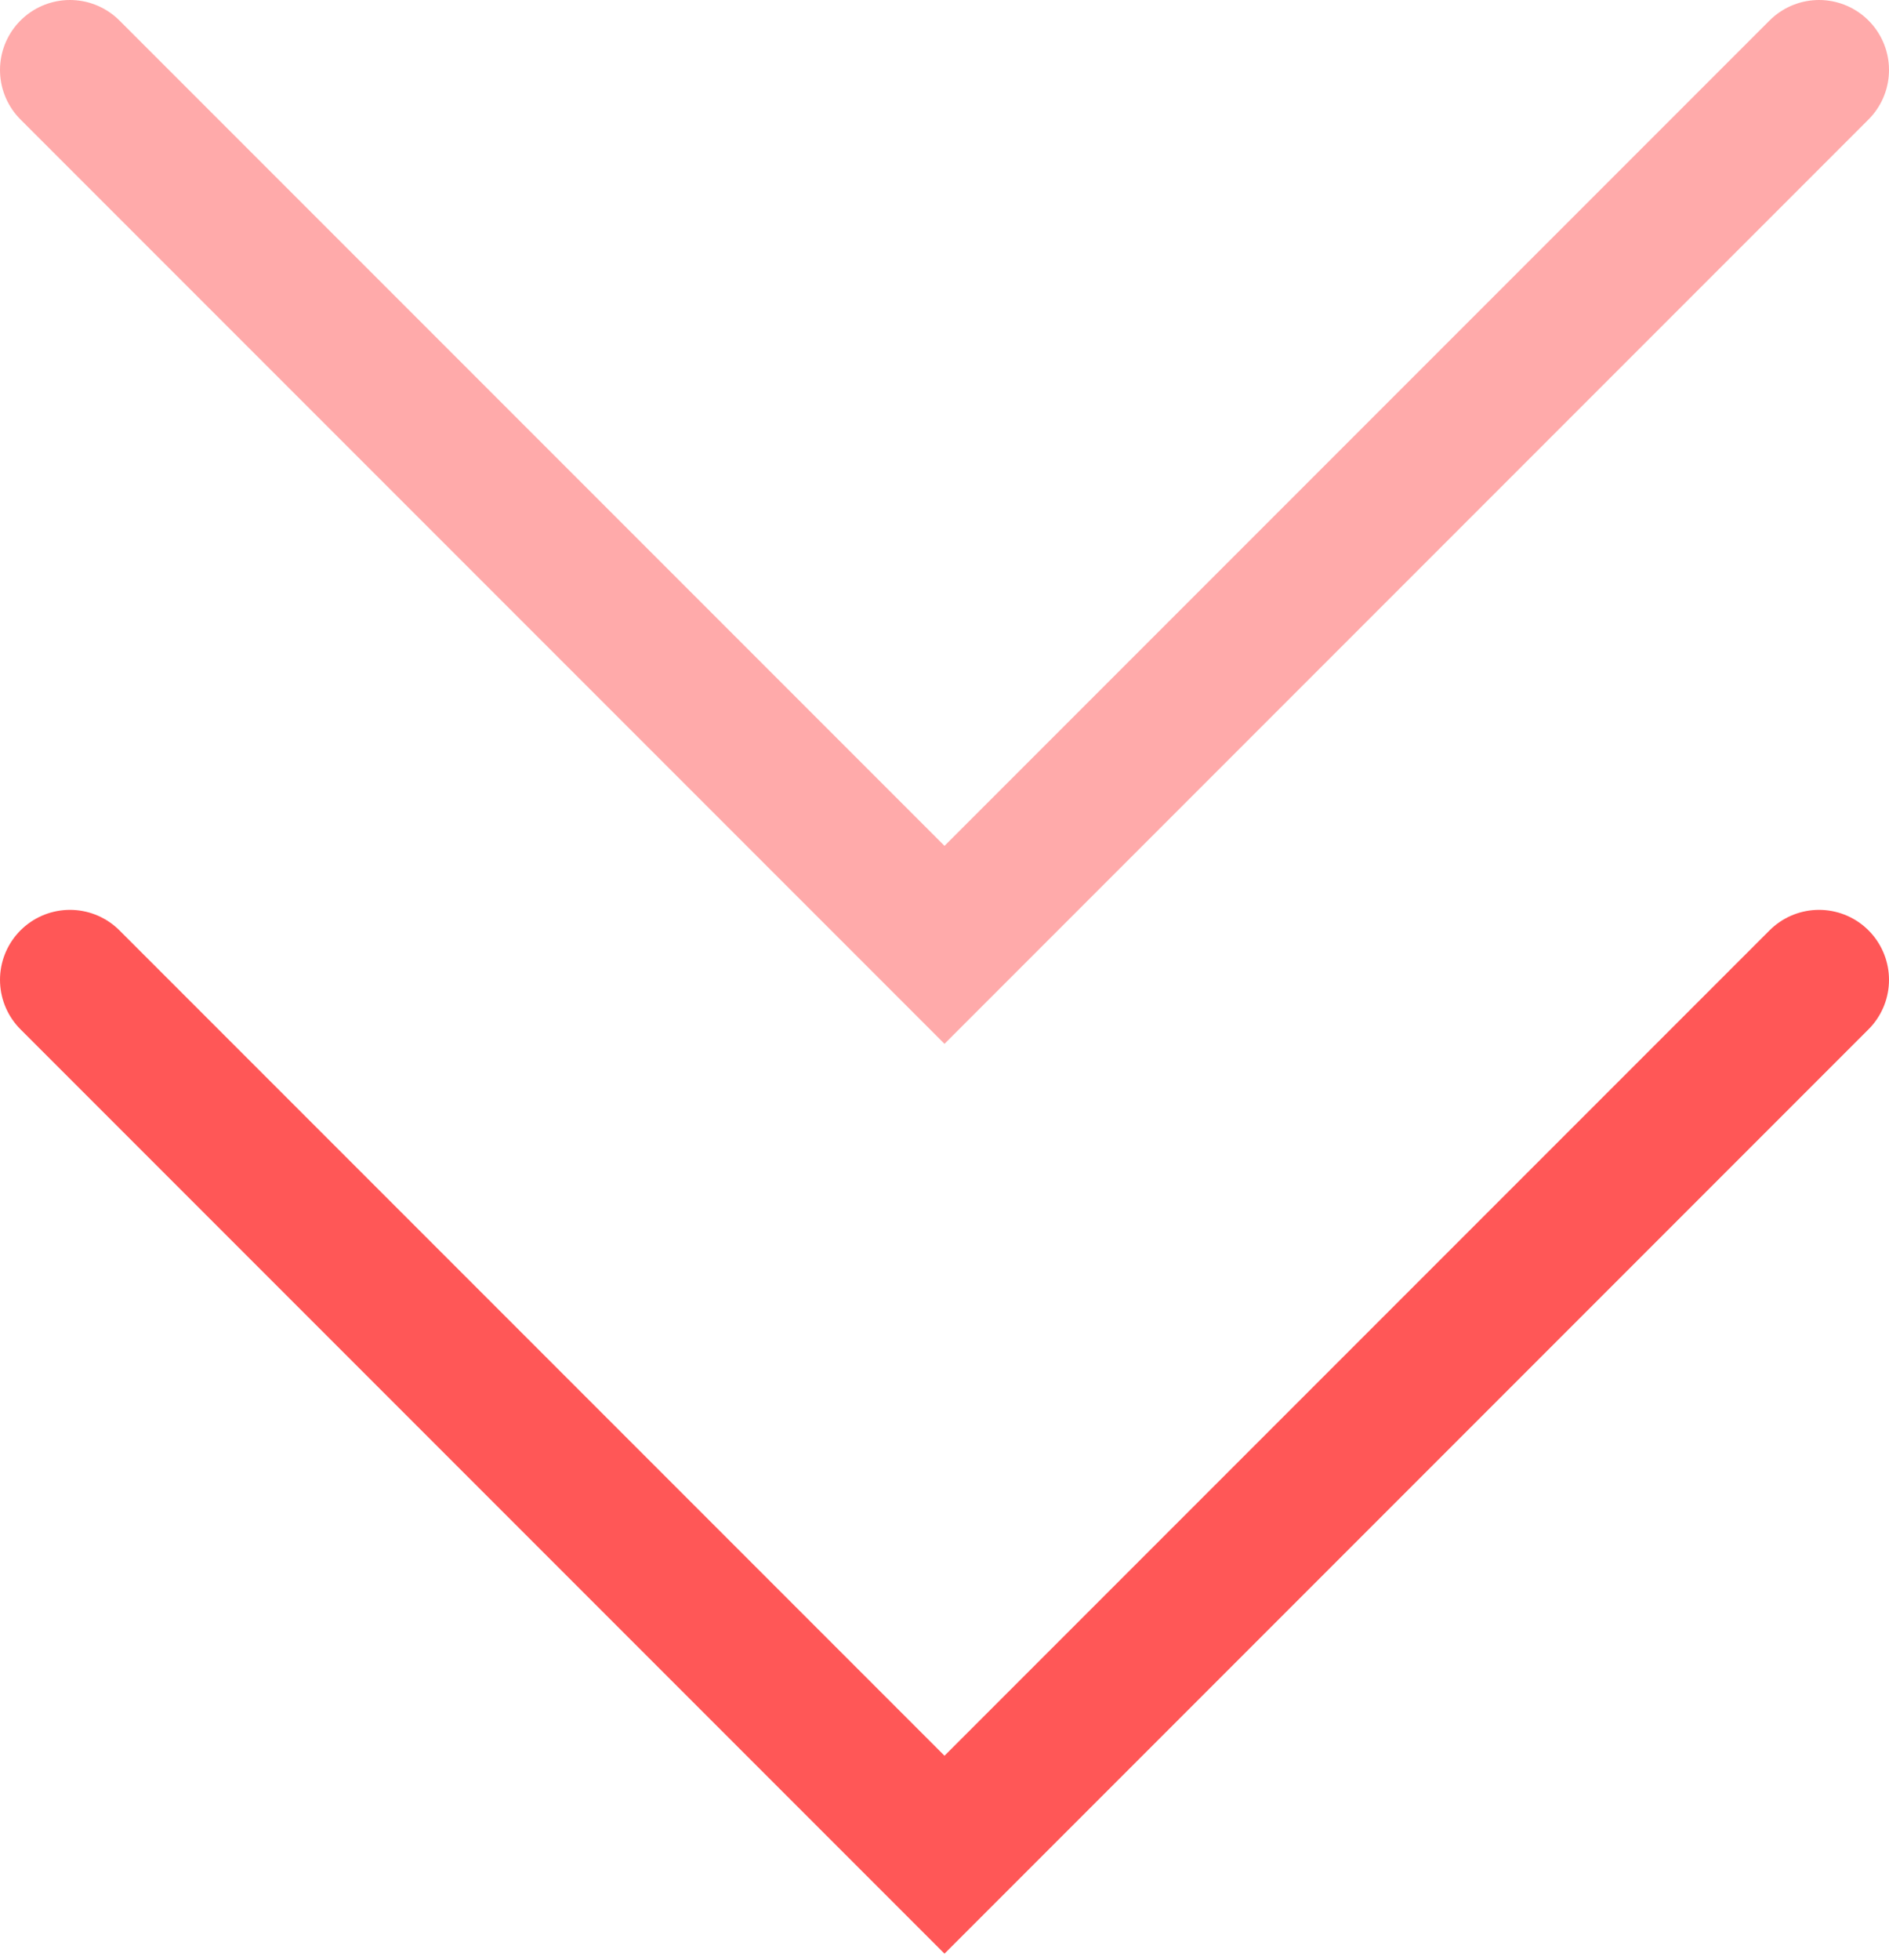 <svg width="27" height="28" viewBox="0 0 27 28" fill="none" xmlns="http://www.w3.org/2000/svg">
<path d="M1 1L13.5 13.5L26 1" stroke="#FF5757" stroke-opacity="0.5" stroke-width="2" stroke-linecap="round"/>
<path d="M1 14L13.5 26.5L26 14" stroke="#FF5757" stroke-width="2" stroke-linecap="round"/>
</svg>
